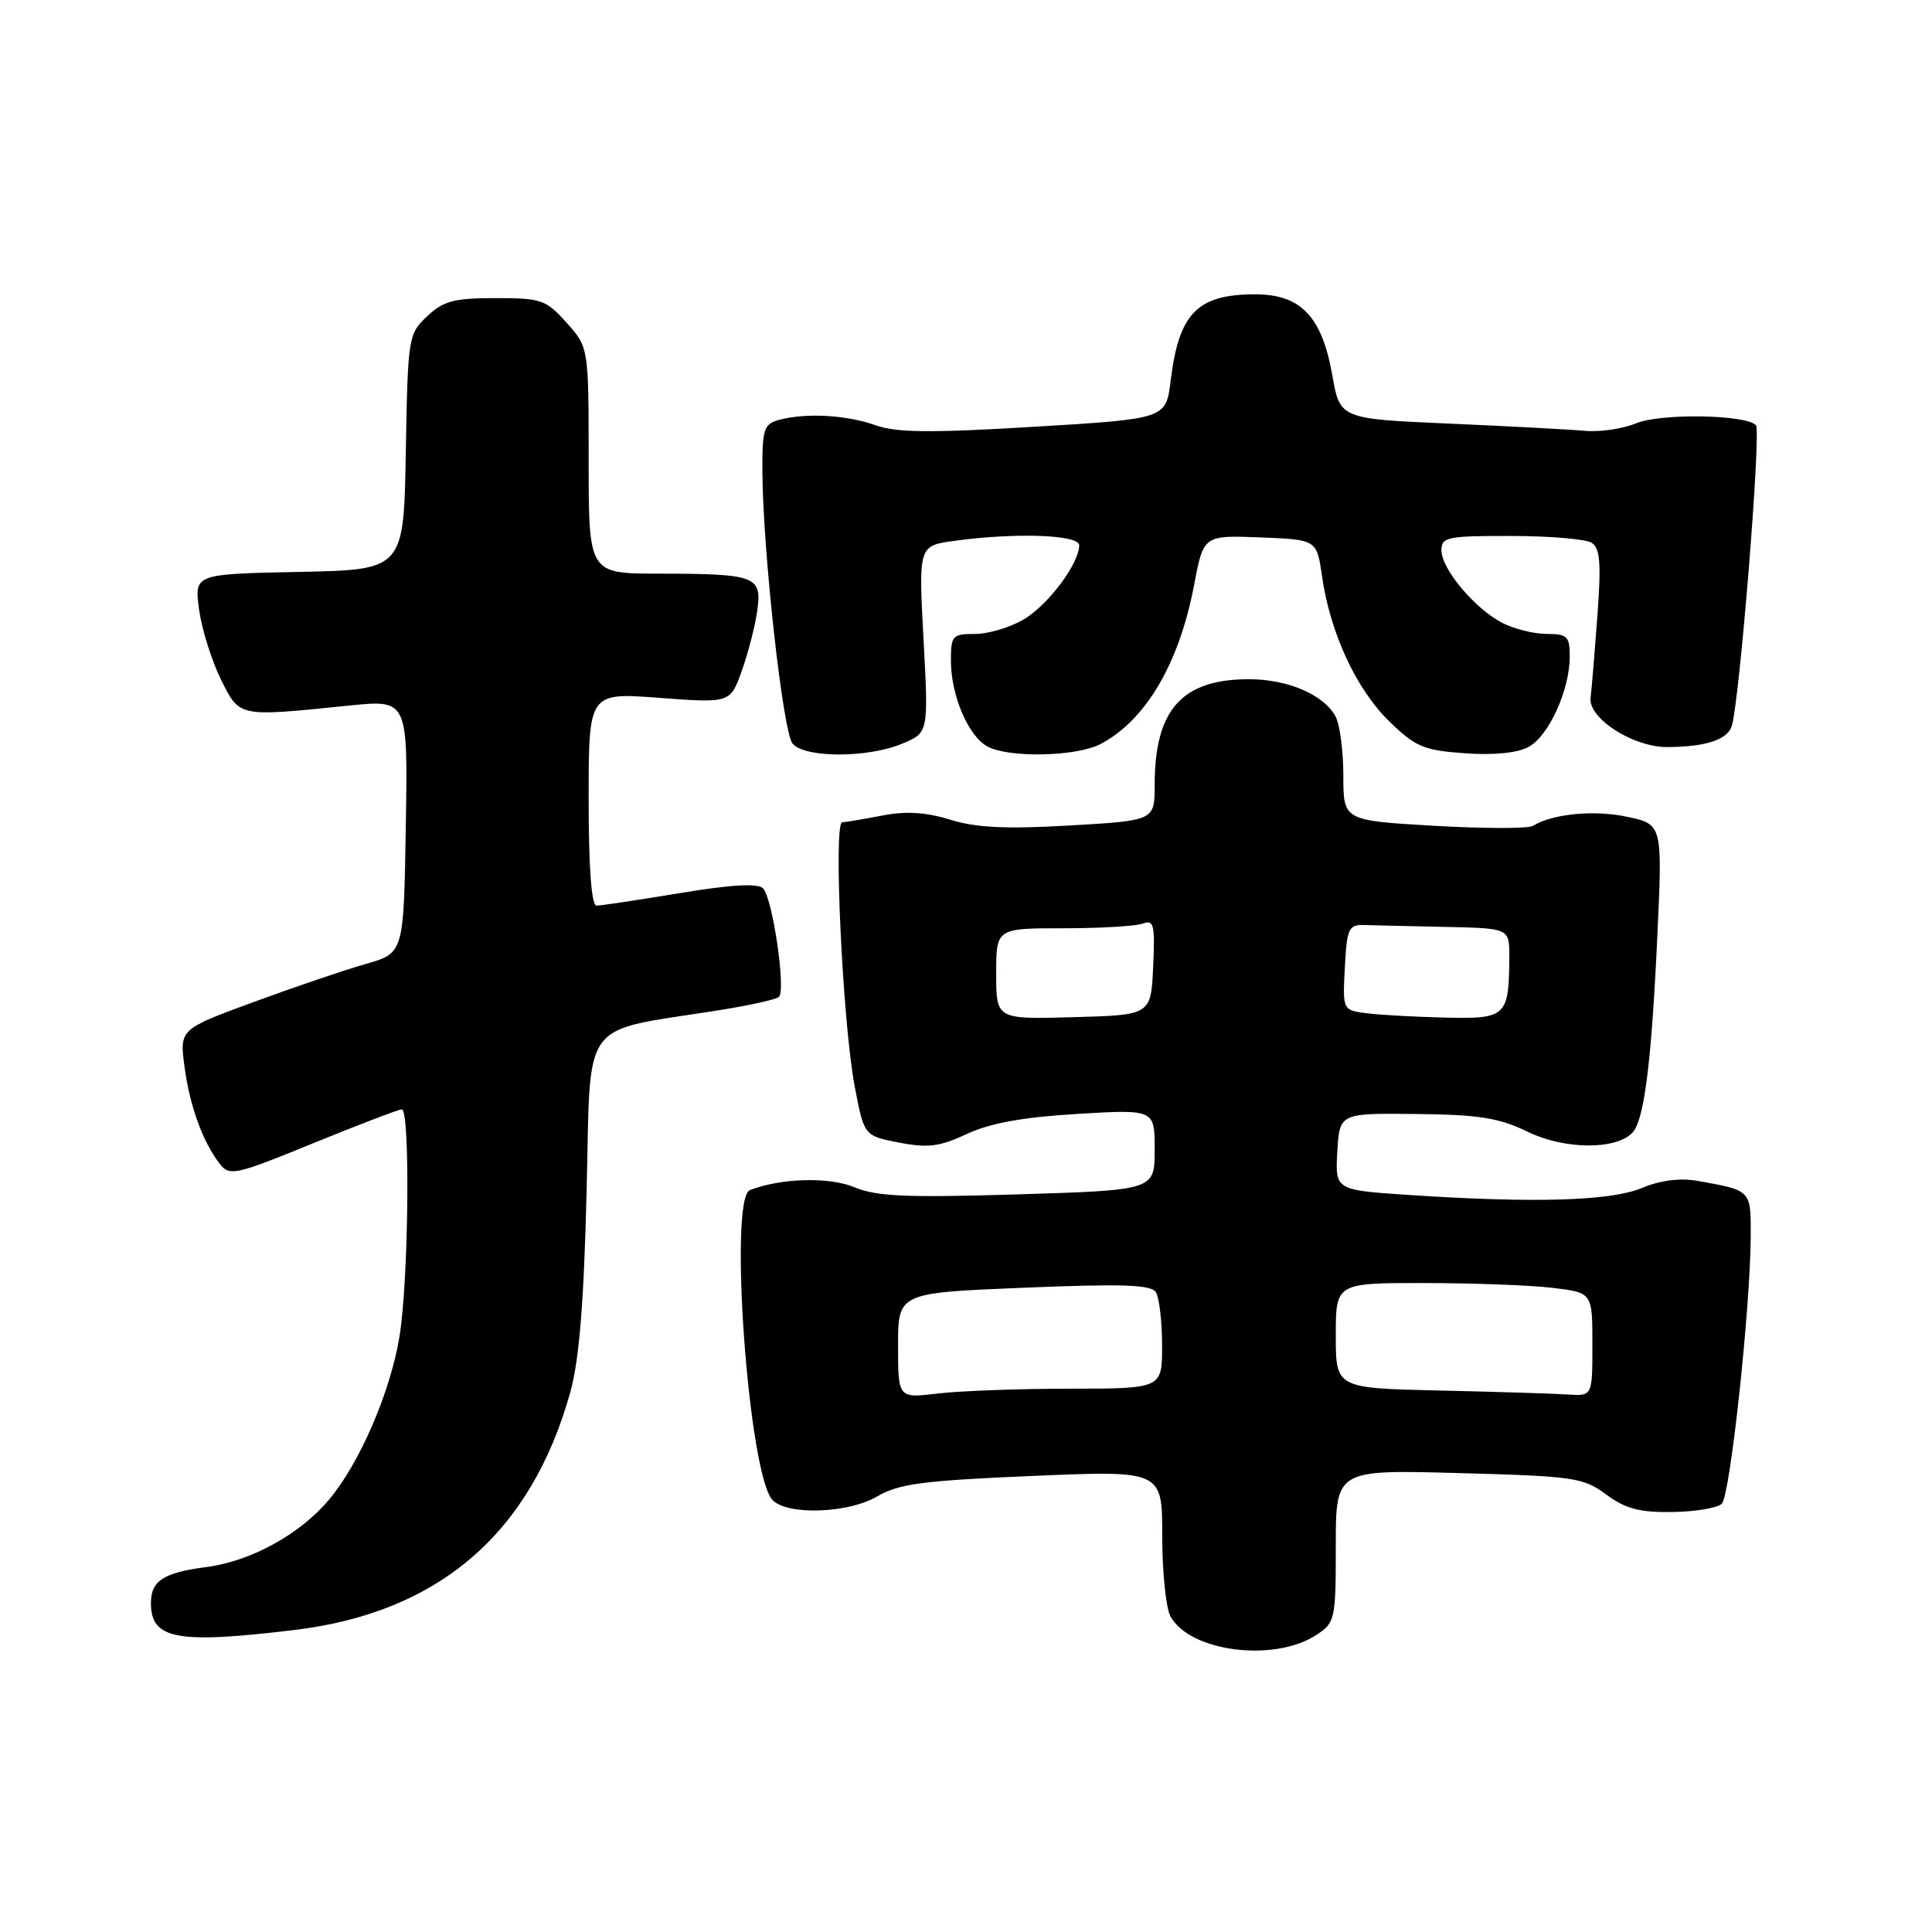 <?xml version="1.0" encoding="UTF-8" standalone="no"?>
<!DOCTYPE svg PUBLIC "-//W3C//DTD SVG 1.1//EN" "http://www.w3.org/Graphics/SVG/1.1/DTD/svg11.dtd" >
<svg xmlns="http://www.w3.org/2000/svg" xmlns:xlink="http://www.w3.org/1999/xlink" version="1.1" viewBox="0 0 256 256">
 <g >
 <path fill="currentColor"
d=" M 174.44 216.63 C 176.91 215.02 177.00 214.58 177.00 204.85 C 177.00 194.74 177.00 194.74 193.29 195.19 C 208.56 195.60 209.79 195.78 212.83 198.03 C 215.39 199.92 217.26 200.42 221.60 200.35 C 224.64 200.31 227.59 199.81 228.15 199.25 C 229.26 198.14 231.94 173.26 231.98 163.82 C 232.00 157.66 232.08 157.74 224.91 156.47 C 222.59 156.06 219.99 156.40 217.54 157.42 C 213.41 159.14 203.35 159.44 186.70 158.34 C 176.91 157.69 176.91 157.69 177.20 152.60 C 177.50 147.50 177.50 147.50 187.64 147.61 C 195.99 147.70 198.61 148.11 202.46 149.98 C 207.29 152.32 214.01 152.39 216.27 150.13 C 217.84 148.56 218.81 141.04 219.59 124.36 C 220.30 109.23 220.30 109.23 215.61 108.23 C 211.24 107.29 205.71 107.83 203.12 109.43 C 202.50 109.81 196.60 109.80 190.00 109.42 C 178.00 108.72 178.00 108.72 178.00 102.79 C 178.00 99.53 177.54 96.00 176.97 94.94 C 175.42 92.06 170.66 90.00 165.50 90.00 C 156.60 90.00 153.00 94.03 153.00 104.01 C 153.00 108.73 153.00 108.73 141.75 109.38 C 133.32 109.87 129.35 109.68 125.93 108.62 C 122.70 107.62 120.06 107.45 116.93 108.06 C 114.49 108.53 112.09 108.93 111.60 108.96 C 110.40 109.01 111.66 135.63 113.26 144.00 C 114.50 150.50 114.50 150.50 119.14 151.40 C 122.97 152.14 124.52 151.94 128.13 150.25 C 131.20 148.82 135.55 148.03 142.75 147.60 C 153.00 146.99 153.00 146.99 153.00 152.34 C 153.00 157.70 153.00 157.70 134.90 158.26 C 120.16 158.71 116.15 158.54 113.23 157.32 C 109.88 155.92 103.53 156.09 99.37 157.69 C 96.51 158.79 99.19 195.53 102.38 198.78 C 104.38 200.82 112.44 200.53 116.26 198.27 C 119.09 196.61 122.32 196.18 136.81 195.57 C 154.00 194.84 154.00 194.84 154.00 203.49 C 154.00 208.24 154.49 213.04 155.08 214.15 C 157.61 218.87 168.83 220.31 174.44 216.63 Z  M 39.03 215.98 C 58.19 213.67 70.38 203.14 75.58 184.43 C 76.75 180.19 77.37 172.59 77.73 157.81 C 78.31 134.53 76.63 136.82 95.27 133.86 C 99.25 133.23 102.82 132.44 103.21 132.10 C 104.17 131.26 102.37 118.97 101.10 117.70 C 100.41 117.01 96.85 117.22 90.09 118.34 C 84.59 119.25 79.62 120.00 79.05 120.00 C 78.37 120.00 78.00 115.03 78.00 105.88 C 78.00 91.76 78.00 91.76 87.38 92.47 C 96.77 93.17 96.77 93.17 98.31 88.83 C 99.16 86.45 100.08 82.86 100.35 80.85 C 100.96 76.33 100.16 76.03 87.25 76.01 C 78.00 76.00 78.00 76.00 78.00 61.02 C 78.00 46.03 78.00 46.03 75.08 42.77 C 72.35 39.71 71.74 39.50 65.66 39.50 C 60.18 39.50 58.76 39.87 56.61 41.90 C 54.10 44.25 54.04 44.63 53.77 59.90 C 53.50 75.50 53.50 75.50 39.62 75.78 C 25.74 76.06 25.74 76.06 26.38 80.78 C 26.74 83.38 28.04 87.53 29.26 90.00 C 31.78 95.07 31.44 95.00 46.27 93.49 C 54.05 92.70 54.05 92.70 53.77 109.50 C 53.50 126.29 53.50 126.29 48.50 127.72 C 45.75 128.50 39.07 130.77 33.65 132.76 C 23.79 136.38 23.79 136.38 24.45 141.36 C 25.15 146.59 26.87 151.32 29.14 154.24 C 30.41 155.87 31.22 155.69 41.49 151.49 C 47.54 149.02 52.83 147.00 53.24 147.00 C 54.37 147.00 54.15 169.49 52.95 177.00 C 51.77 184.37 47.65 193.93 43.55 198.77 C 39.71 203.32 33.23 206.87 27.42 207.63 C 21.64 208.39 20.00 209.45 20.00 212.42 C 20.00 217.22 23.42 217.86 39.03 215.98 Z  M 119.55 98.54 C 123.04 97.09 123.04 97.09 122.37 84.70 C 121.71 72.31 121.71 72.31 126.50 71.66 C 134.59 70.55 143.00 70.85 143.00 72.25 C 142.99 74.65 138.99 80.03 135.76 82.01 C 133.97 83.10 131.04 83.99 129.25 84.00 C 126.20 84.00 126.00 84.21 126.00 87.53 C 126.00 92.14 128.31 97.56 130.85 98.92 C 133.71 100.45 142.60 100.26 145.80 98.60 C 151.80 95.47 156.24 87.94 158.22 77.54 C 159.47 70.92 159.47 70.92 166.98 71.21 C 174.48 71.50 174.48 71.50 175.18 76.38 C 176.24 83.82 179.69 91.29 184.04 95.54 C 187.54 98.96 188.62 99.42 194.06 99.81 C 197.89 100.09 201.04 99.78 202.53 98.98 C 205.21 97.55 208.00 91.43 208.00 86.98 C 208.00 84.32 207.67 84.00 204.95 84.00 C 203.27 84.00 200.63 83.34 199.07 82.54 C 195.41 80.65 191.00 75.39 191.00 72.92 C 191.00 71.16 191.78 71.00 200.25 71.02 C 205.34 71.02 210.13 71.43 210.90 71.92 C 212.02 72.63 212.18 74.62 211.66 81.65 C 211.30 86.52 210.90 91.37 210.76 92.43 C 210.39 95.15 216.36 99.00 220.90 98.99 C 225.88 98.97 228.76 98.07 229.43 96.32 C 230.44 93.70 233.40 57.07 232.67 56.33 C 231.26 54.92 220.02 54.75 216.79 56.09 C 215.03 56.82 211.99 57.27 210.04 57.09 C 208.09 56.91 199.99 56.48 192.03 56.13 C 177.55 55.50 177.55 55.50 176.53 49.68 C 175.16 41.93 172.36 39.00 166.33 39.00 C 158.65 39.00 156.21 41.49 155.12 50.43 C 154.50 55.50 154.50 55.50 137.02 56.55 C 123.32 57.38 118.77 57.33 116.02 56.35 C 112.19 54.98 106.81 54.68 103.25 55.63 C 101.22 56.17 101.00 56.84 101.02 62.37 C 101.06 72.80 103.73 96.98 105.02 98.53 C 106.62 100.45 114.95 100.46 119.55 98.54 Z  M 119.00 178.29 C 119.00 171.31 119.00 171.31 135.67 170.63 C 148.72 170.09 152.52 170.22 153.16 171.22 C 153.60 171.92 153.98 175.09 153.98 178.25 C 154.00 184.00 154.00 184.00 141.75 184.01 C 135.01 184.01 127.14 184.30 124.25 184.65 C 119.00 185.28 119.00 185.28 119.00 178.29 Z  M 190.75 184.25 C 177.00 183.94 177.00 183.94 177.00 176.97 C 177.00 170.00 177.00 170.00 188.75 170.01 C 195.21 170.01 202.86 170.30 205.75 170.65 C 211.00 171.28 211.00 171.28 211.00 178.14 C 211.00 185.00 211.00 185.00 207.75 184.78 C 205.96 184.66 198.31 184.42 190.75 184.25 Z  M 132.00 129.03 C 132.00 123.00 132.00 123.00 140.92 123.00 C 145.82 123.00 150.57 122.72 151.47 122.37 C 152.89 121.83 153.06 122.57 152.80 128.12 C 152.50 134.50 152.50 134.50 142.25 134.78 C 132.00 135.07 132.00 135.07 132.00 129.03 Z  M 181.20 134.27 C 177.90 133.87 177.90 133.87 178.20 128.18 C 178.47 123.02 178.71 122.51 180.75 122.57 C 181.99 122.61 186.82 122.72 191.50 122.82 C 200.00 123.00 200.00 123.00 199.99 126.75 C 199.96 134.67 199.60 135.02 191.63 134.84 C 187.71 134.75 183.02 134.50 181.20 134.27 Z "/>
</g>
</svg>